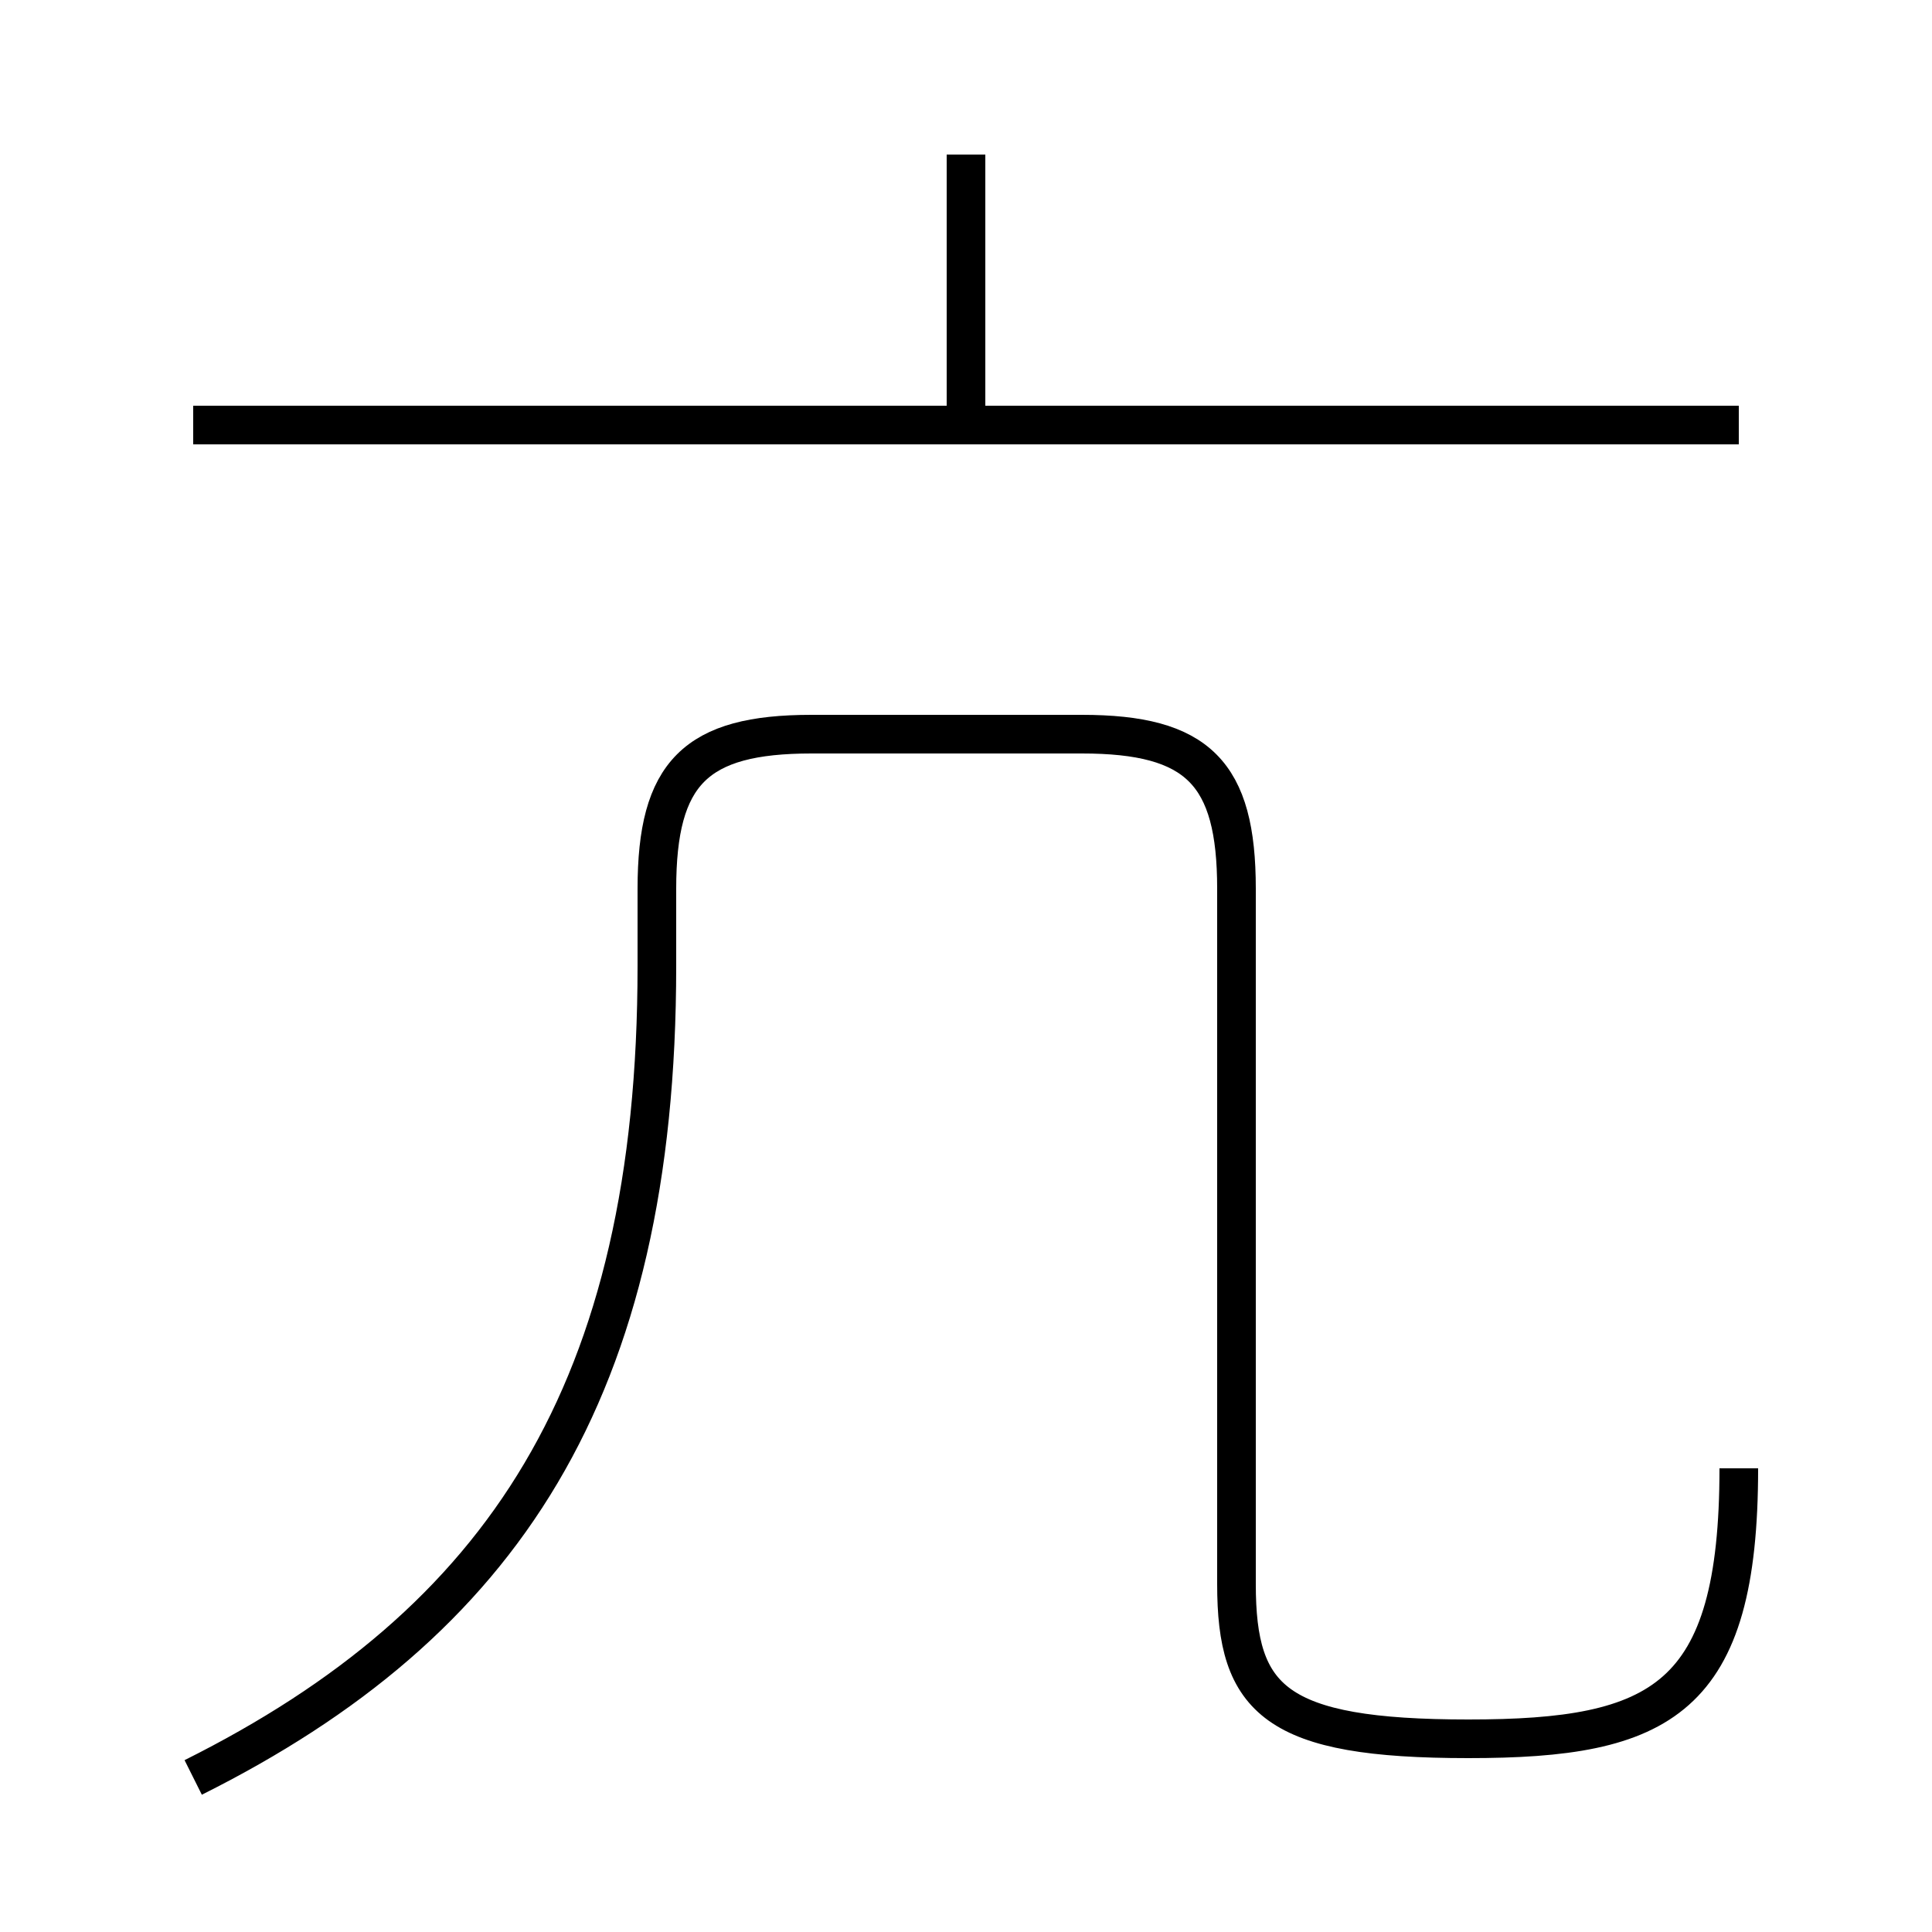 <?xml version='1.0' encoding='utf8'?>
<svg viewBox="0.0 -6.0 50.0 50.0" version="1.1" xmlns="http://www.w3.org/2000/svg">
<rect x="0.0" y="-6.0" width="50.0" height="50.0" fill="#808080" stroke="none"/>
<rect x="-1000" y="-1000" width="2000" height="2000" stroke="white" fill="white"/>
<g style="fill:white;stroke:#000000;  stroke-width:1">
<path d="M 5 2 C 13 -2 17 -8 17 -19 L 17 -21 C 17 -24 18 -25 21 -25 L 28 -25 C 31 -25 32 -24 32 -21 L 32 -3 C 32 0 33 1 38 1 C 43 1 45 0 45 -6 M 45 -33 L 5 -33 M 25 -33 L 25 -40" transform="translate(0.0 38.0)" />
</g>
</svg>